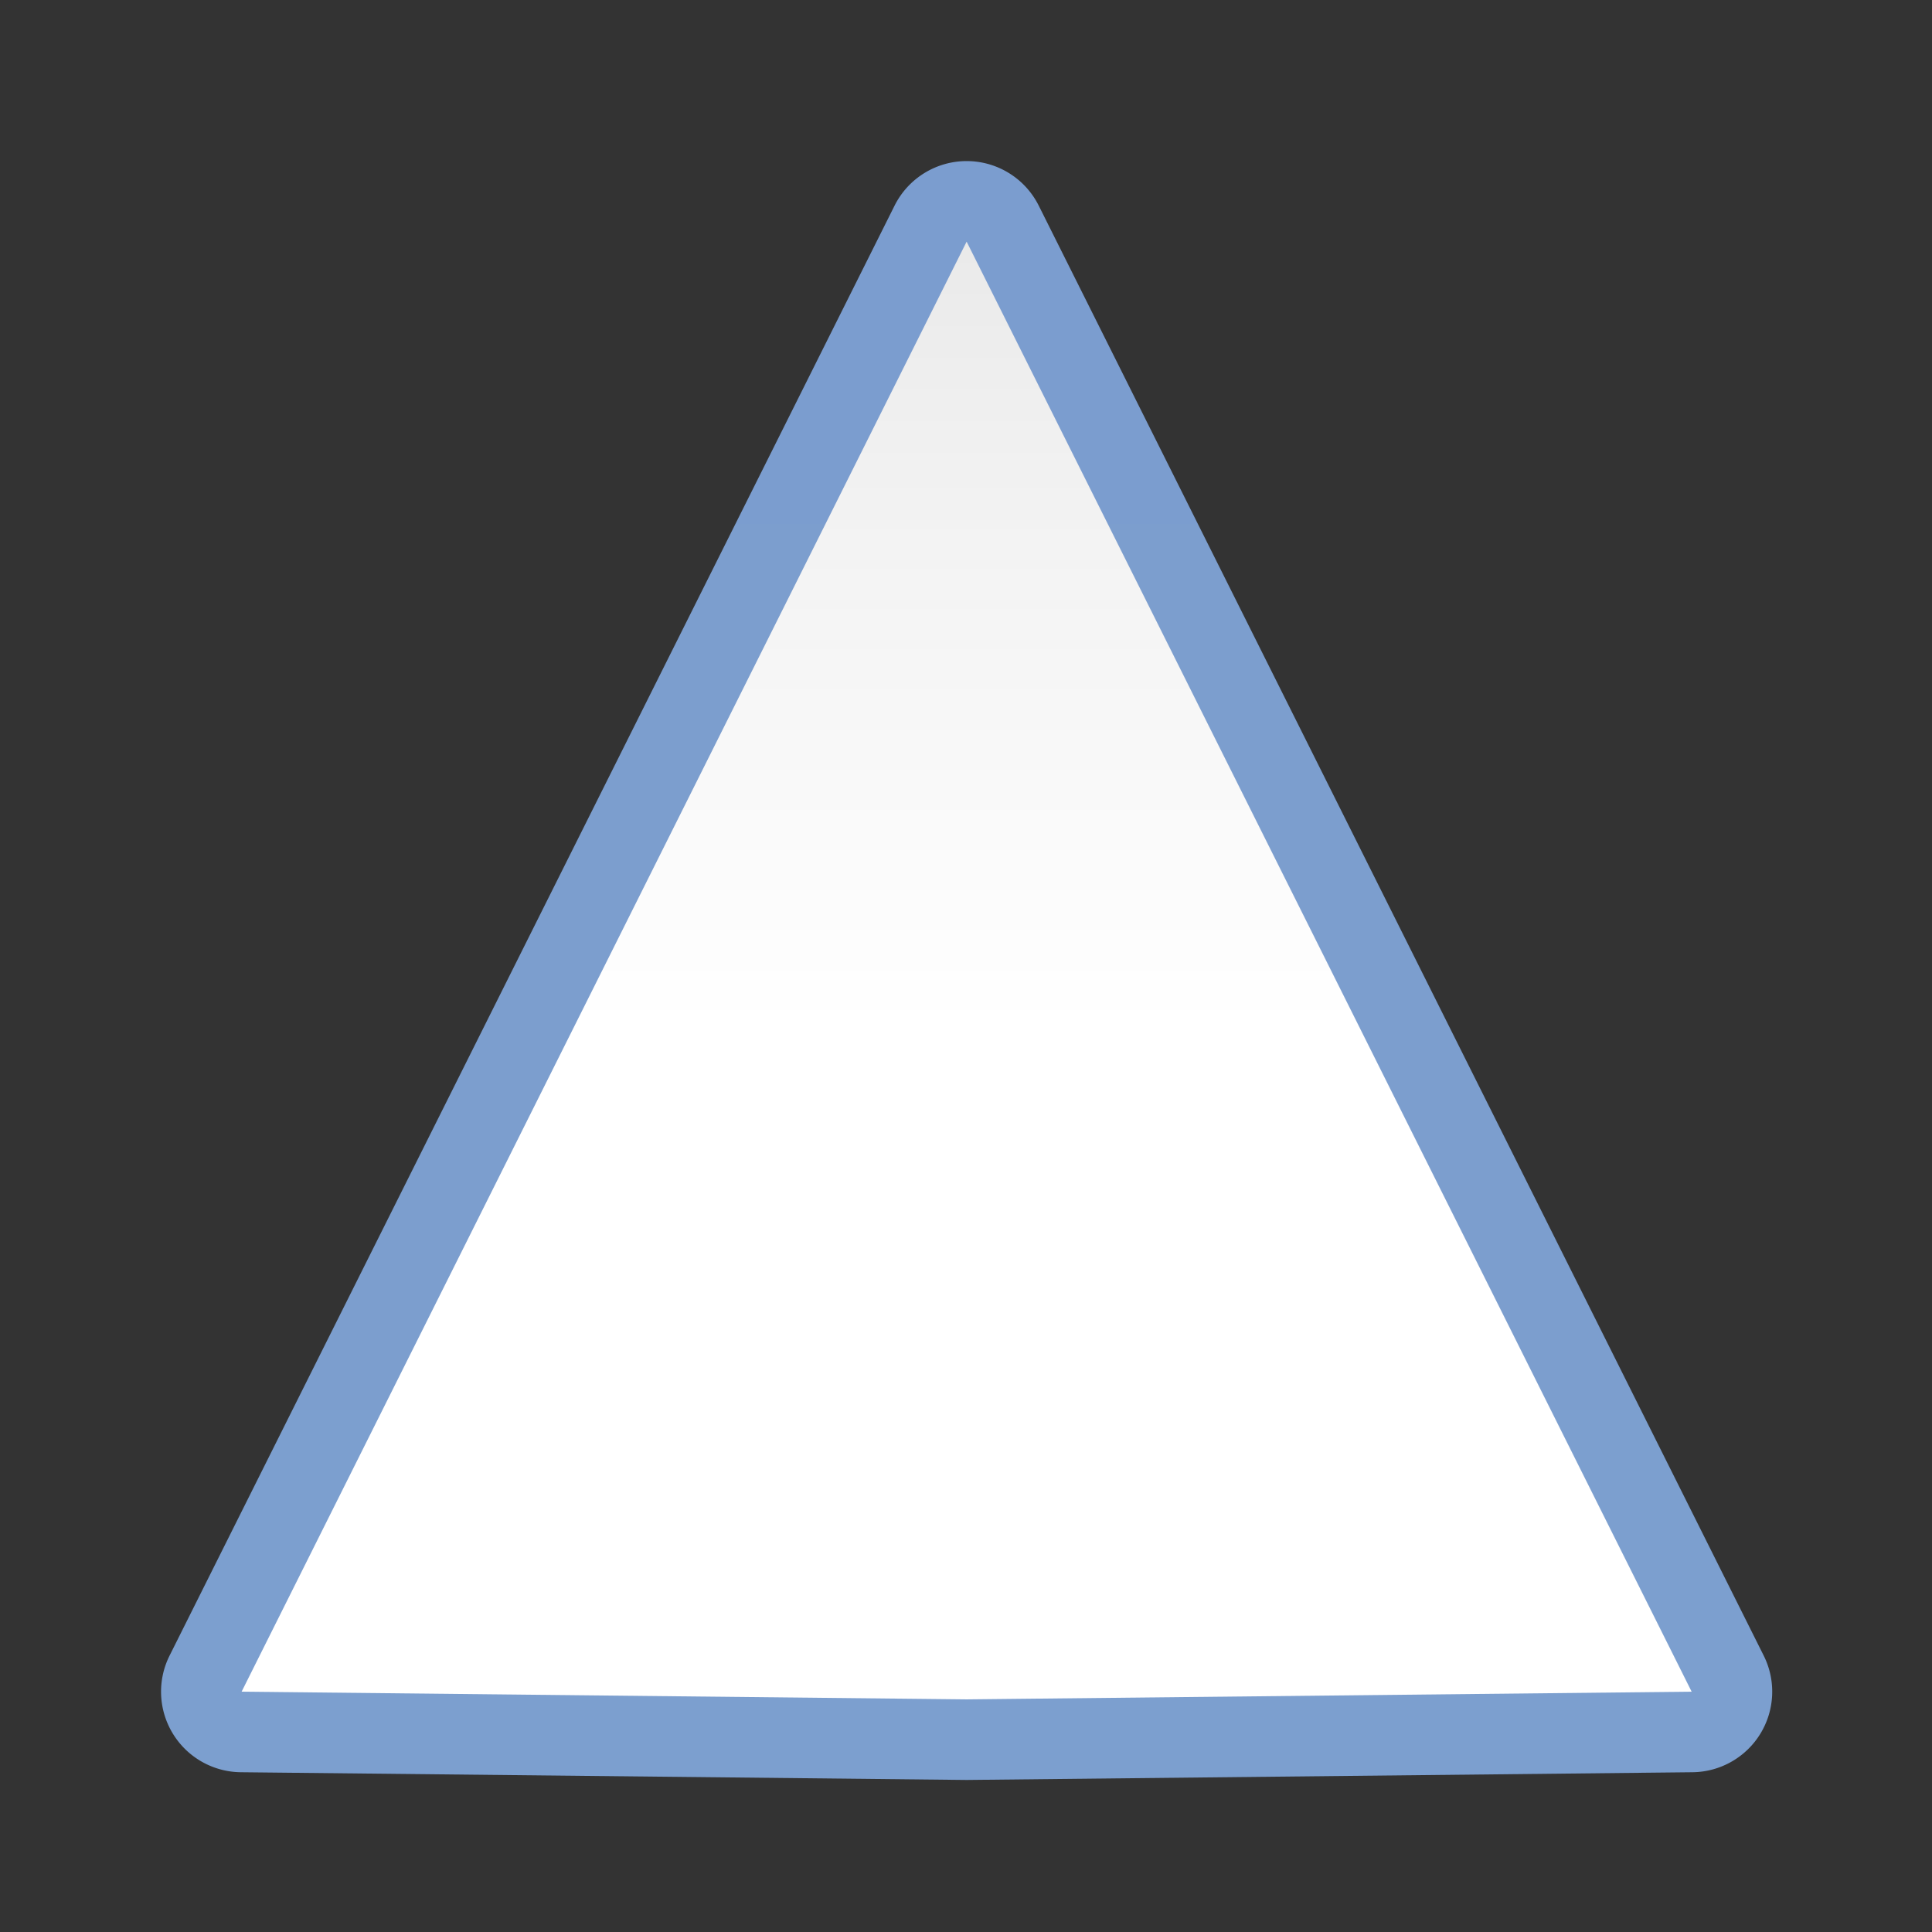 <svg height="24" viewBox="0 0 24 24" width="24" xmlns="http://www.w3.org/2000/svg" xmlns:xlink="http://www.w3.org/1999/xlink"><rect x="0" y="0" width="24" height="24" fill="#333333" stroke="none"/><linearGradient id="a" gradientUnits="userSpaceOnUse" x1="63.999" x2="63.999" y1="128" y2=".002"><stop offset="0" stop-color="#fff"/><stop offset=".464" stop-color="#fff"/><stop offset=".781" stop-color="#f1f1f1"/><stop offset=".906" stop-color="#eaeaea"/><stop offset="1" stop-color="#dfdfdf"/></linearGradient><linearGradient id="b" gradientUnits="userSpaceOnUse" x1="63.999" x2="63.999" y1="128" y2=".002"><stop offset="0" stop-color="#7c9fcf"/><stop offset=".5" stop-color="#7c9ece"/><stop offset="1" stop-color="#7b9dcf"/></linearGradient><g transform="matrix(.172 0 0 .172 1 1)"><path d="m64.041 5.82a5.819 5.819 0 0 0 -5.246 3.217l-52.363 104.725a5.819 5.819 0 0 0 5.143 8.42l52.363.557a5.819 5.819 0 0 0 .125 0l52.361-.557a5.819 5.819 0 0 0 5.143-8.42l-52.361-104.725a5.819 5.819 0 0 0 -5.164-3.217z" fill="url(#b)"/><path d="m11.636 116.364 52.364.556 52.362-.556-52.363-104.726z" fill="url(#a)"/></g></svg>